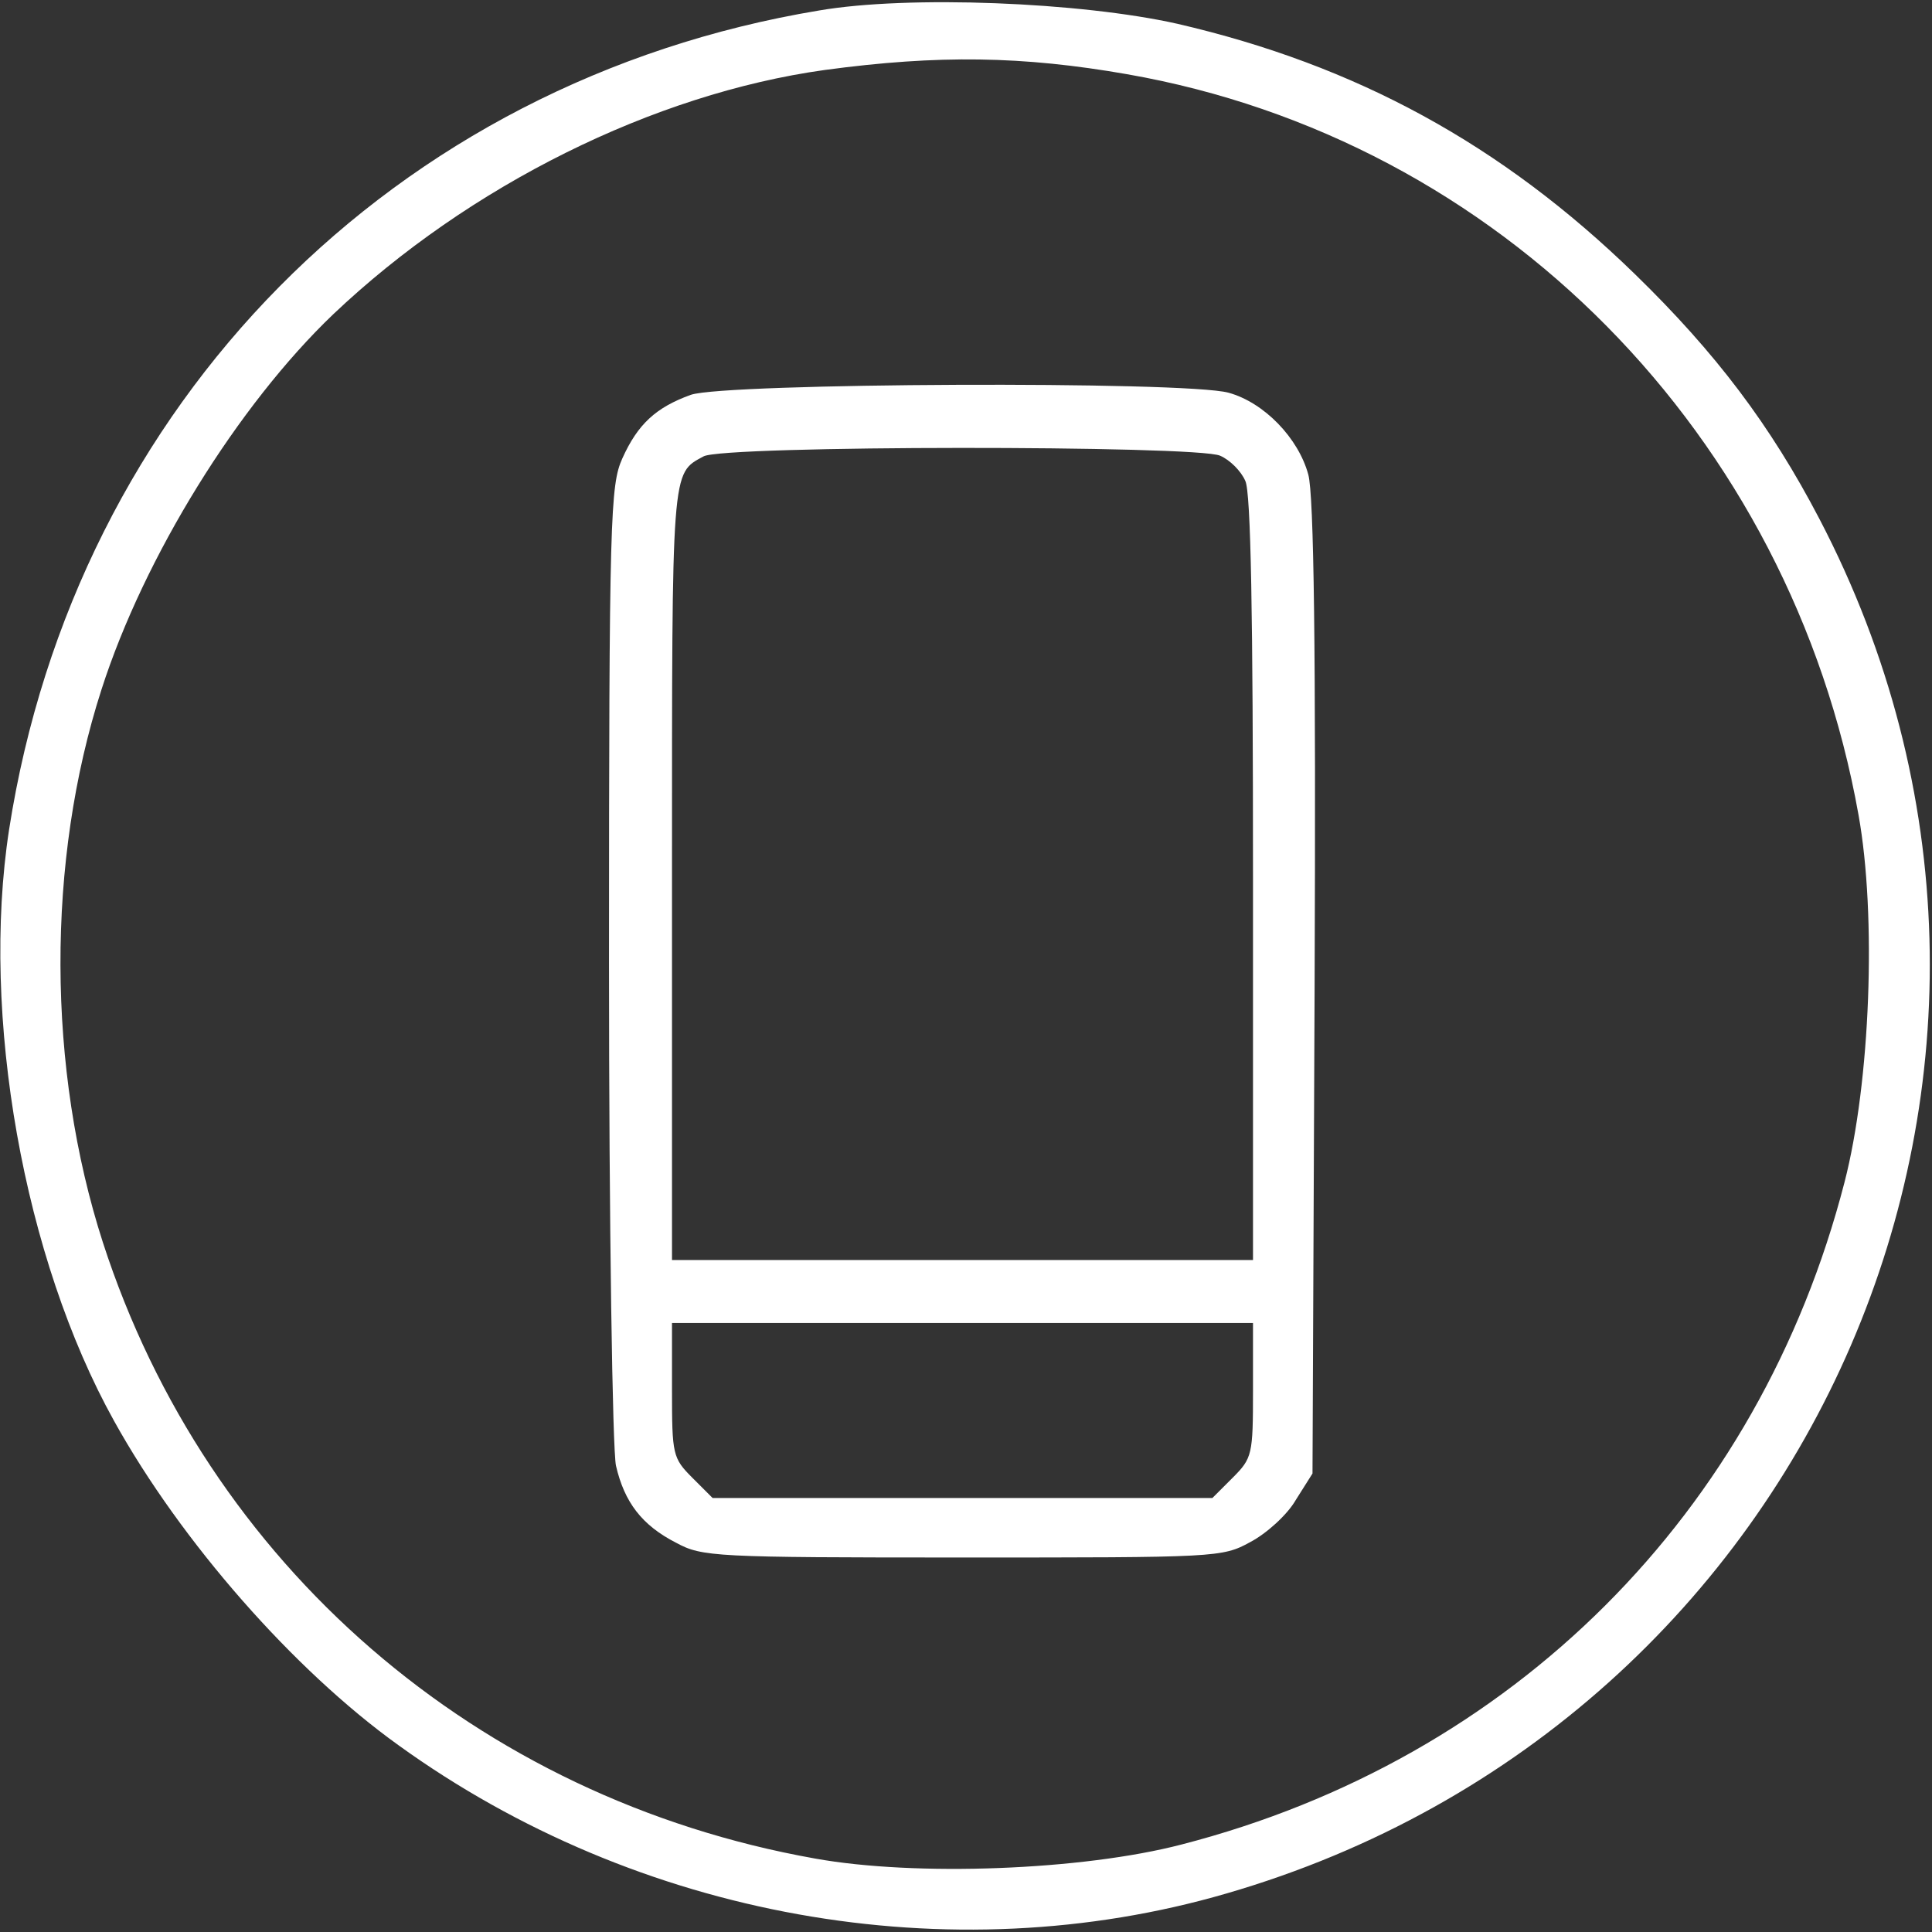 <?xml version="1.0" standalone="no"?>
<!DOCTYPE svg PUBLIC "-//W3C//DTD SVG 20010904//EN"
 "http://www.w3.org/TR/2001/REC-SVG-20010904/DTD/svg10.dtd">
<svg version="1.0" xmlns="http://www.w3.org/2000/svg"
 width="276pt" height="276pt" viewBox="0 0 276 276"
 preserveAspectRatio="xMidYMid meet">

<rect x="0" y="0" width="276" height="276" fill="#333333" stroke="none"/>

<g transform="translate(0,276) scale(0.1,-0.1)"
fill="white" stroke="none">
<path d="M1170 2745 c-608 -101 -1062 -561 -1157 -1170 -41 -266 21 -613 150
-845 96 -173 257 -356 406 -463 342 -247 788 -327 1183 -212 845 245 1252
1189 847 1964 -70 134 -148 237 -263 349 -191 186 -399 299 -654 358 -138 31
-384 41 -512 19z m440 -91 c532 -93 948 -515 1045 -1058 26 -144 17 -382 -20
-525 -122 -473 -474 -824 -947 -946 -142 -37 -380 -46 -524 -20 -483 86 -868
420 -1017 880 -80 248 -81 545 -2 790 61 190 195 406 331 536 194 184 458 315
702 349 163 22 283 20 432 -6z"/>
<path d="M987 2196 c-50 -18 -76 -42 -98 -91 -17 -38 -19 -81 -19 -720 0 -374
5 -698 10 -719 12 -52 37 -85 86 -110 37 -20 54 -21 409 -21 363 0 371 0 411
22 23 12 53 39 65 60 l24 38 3 693 c2 487 -1 705 -9 734 -14 52 -63 103 -114
117 -62 17 -719 14 -768 -3z m756 -87 c14 -6 30 -22 36 -36 8 -16 11 -191 11
-568 l0 -545 -415 0 -415 0 0 553 c0 582 -1 570 45 595 28 16 705 16 738 1z
m47 -1335 c0 -92 -1 -97 -29 -125 l-29 -29 -357 0 -357 0 -29 29 c-28 28 -29
33 -29 125 l0 96 415 0 415 0 0 -96z"/>
</g>
</svg>
